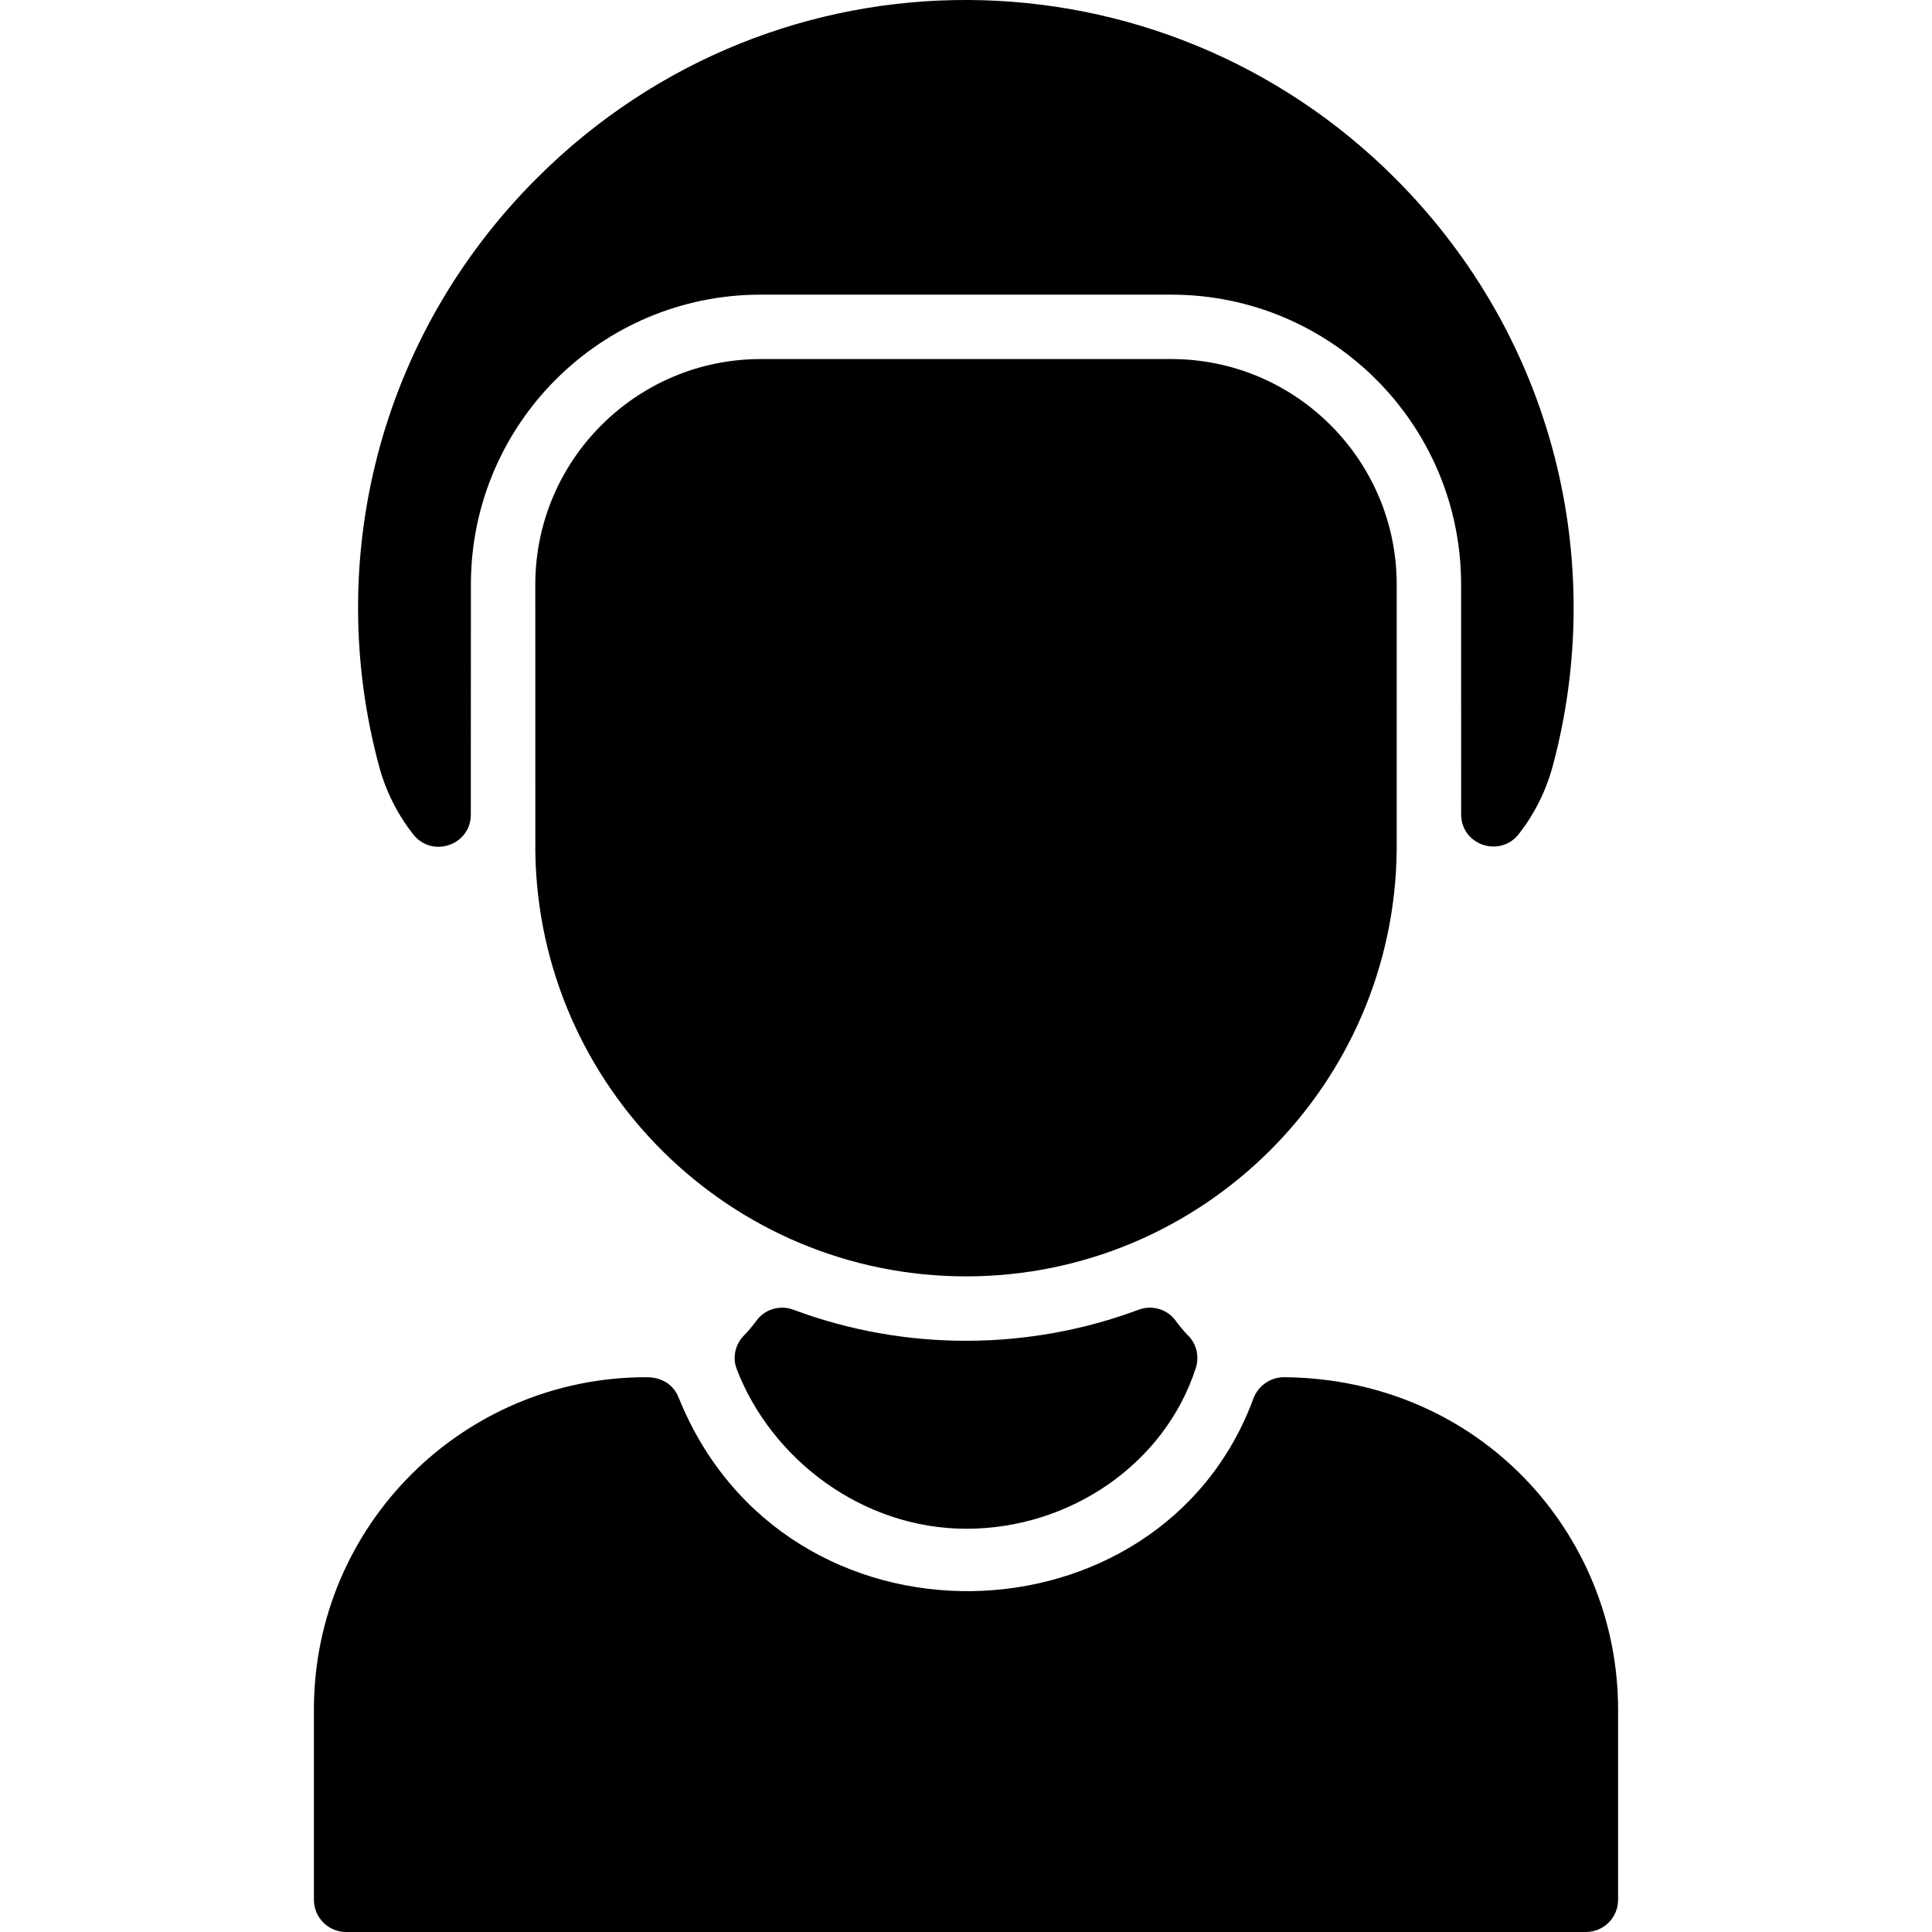 <svg id="Layer_1" enable-background="new 0 0 479.973 479.973" height="512" viewBox="0 0 479.973 479.973" width="512" xmlns="http://www.w3.org/2000/svg"><path d="m385.747 190.323c-1.683 6.254-4.58 11.944-8.399 16.85-4.698 6.036-14.361 2.772-14.351-4.878.013-9.879-.01-26.762-.01-57.088 0-39.764-32.234-72.005-71.999-72.005h-102.003c-39.764 0-71.999 32.239-71.999 72.003 0 30.581-.03 47.401-.022 57.159.006 7.644-9.642 10.903-14.347 4.878-3.844-4.921-6.759-10.636-8.451-16.921-13.673-50.732-.401-106.617 39.38-146.23 59.725-59.472 154.771-58.201 213.14.29 39.745 39.832 52.59 95.605 39.061 145.942zm-94.76-101.12h-102c-30.88 0-56 25.13-56 56 0 .235-.006 66.346.01 66.58.91 58.23 48.56 105.31 106.99 105.31 58.72 0 106.54-47.54 107-106.16v-65.73c0-30.88-25.121-56-56-56zm6.06 250.75c-7.73 23.81-31.31 39.84-56.94 39.84-25.99 0-48.52-17.41-57.07-39.63-1.11-2.87-.41-6.13 1.73-8.32 1.191-1.22 2.231-2.465 3.138-3.723 2.086-2.891 5.873-3.985 9.213-2.738 28.115 10.5 58.799 10.07 85.745-.002 3.34-1.248 7.134-.159 9.216 2.736.922 1.282 1.981 2.549 3.198 3.787 2.069 2.11 2.689 5.23 1.77 8.05zm14.327 7.518c1.19-3.227 4.286-5.363 7.725-5.33 48.451.467 82.887 38.834 82.887 82.572v47.26c0 4.418-3.582 8-8 8h-308c-4.418 0-8-3.582-8-8v-47.26c0-45.63 36.942-82.57 82.57-82.57 4.16 0 6.85 2.096 8.035 5.041 26.407 65.618 119.816 62.568 142.783.287z"/></svg>